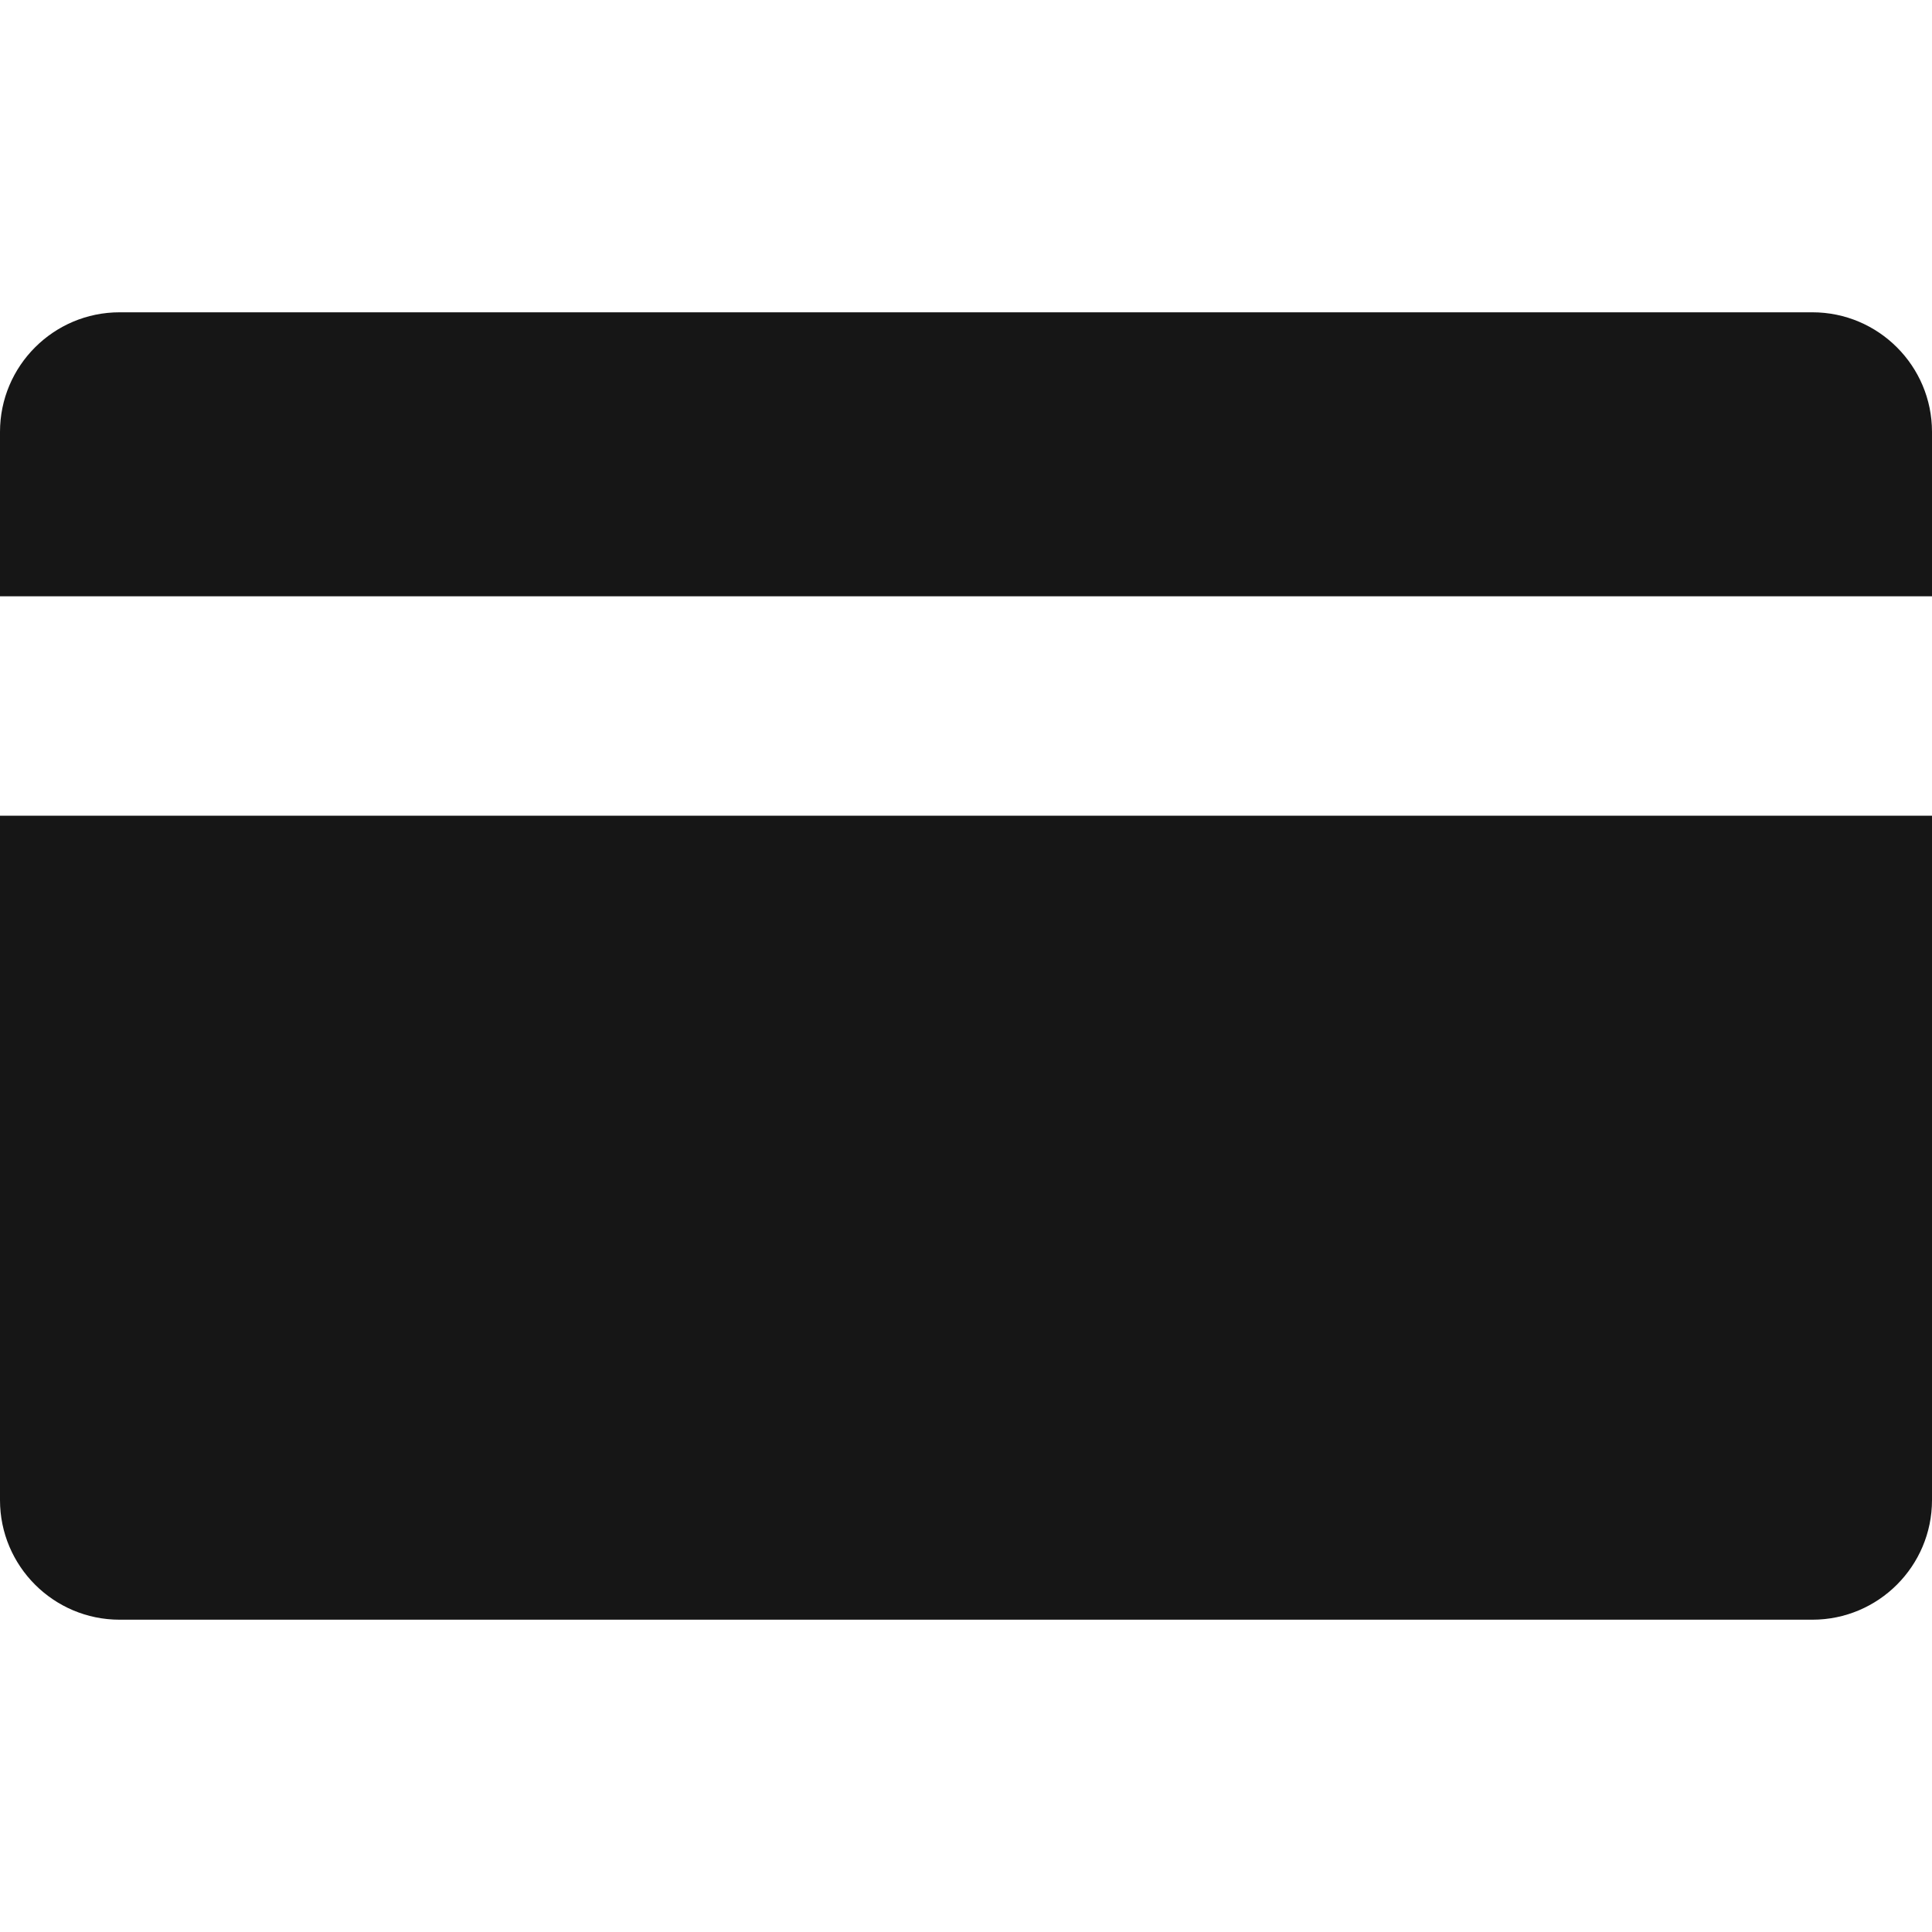 <?xml version="1.0"?>
<svg xmlns="http://www.w3.org/2000/svg" xmlns:xlink="http://www.w3.org/1999/xlink" version="1.1" id="Capa_1" x="0px" y="0px" width="512px" height="512px" viewBox="0 0 969.4 969.4" style="enable-background:new 0 0 969.4 969.4;" xml:space="preserve"><g><g>
	<path d="M969.4,216.7c0-33.1-26.9-60-60-60H60c-33.1,0-60,26.9-60,60v82.5h969.4V216.7z" data-original="#000000" class="active-path" data-old_color="#681414" fill="#161616"/>
	<path d="M969.4,409.3H0v343.4c0,33.1,26.9,60,60,60h849.4c33.1,0,60-26.9,60-60V409.3z" data-original="#000000" class="active-path" data-old_color="#681414" fill="#161616"/>
</g></g> </svg>
